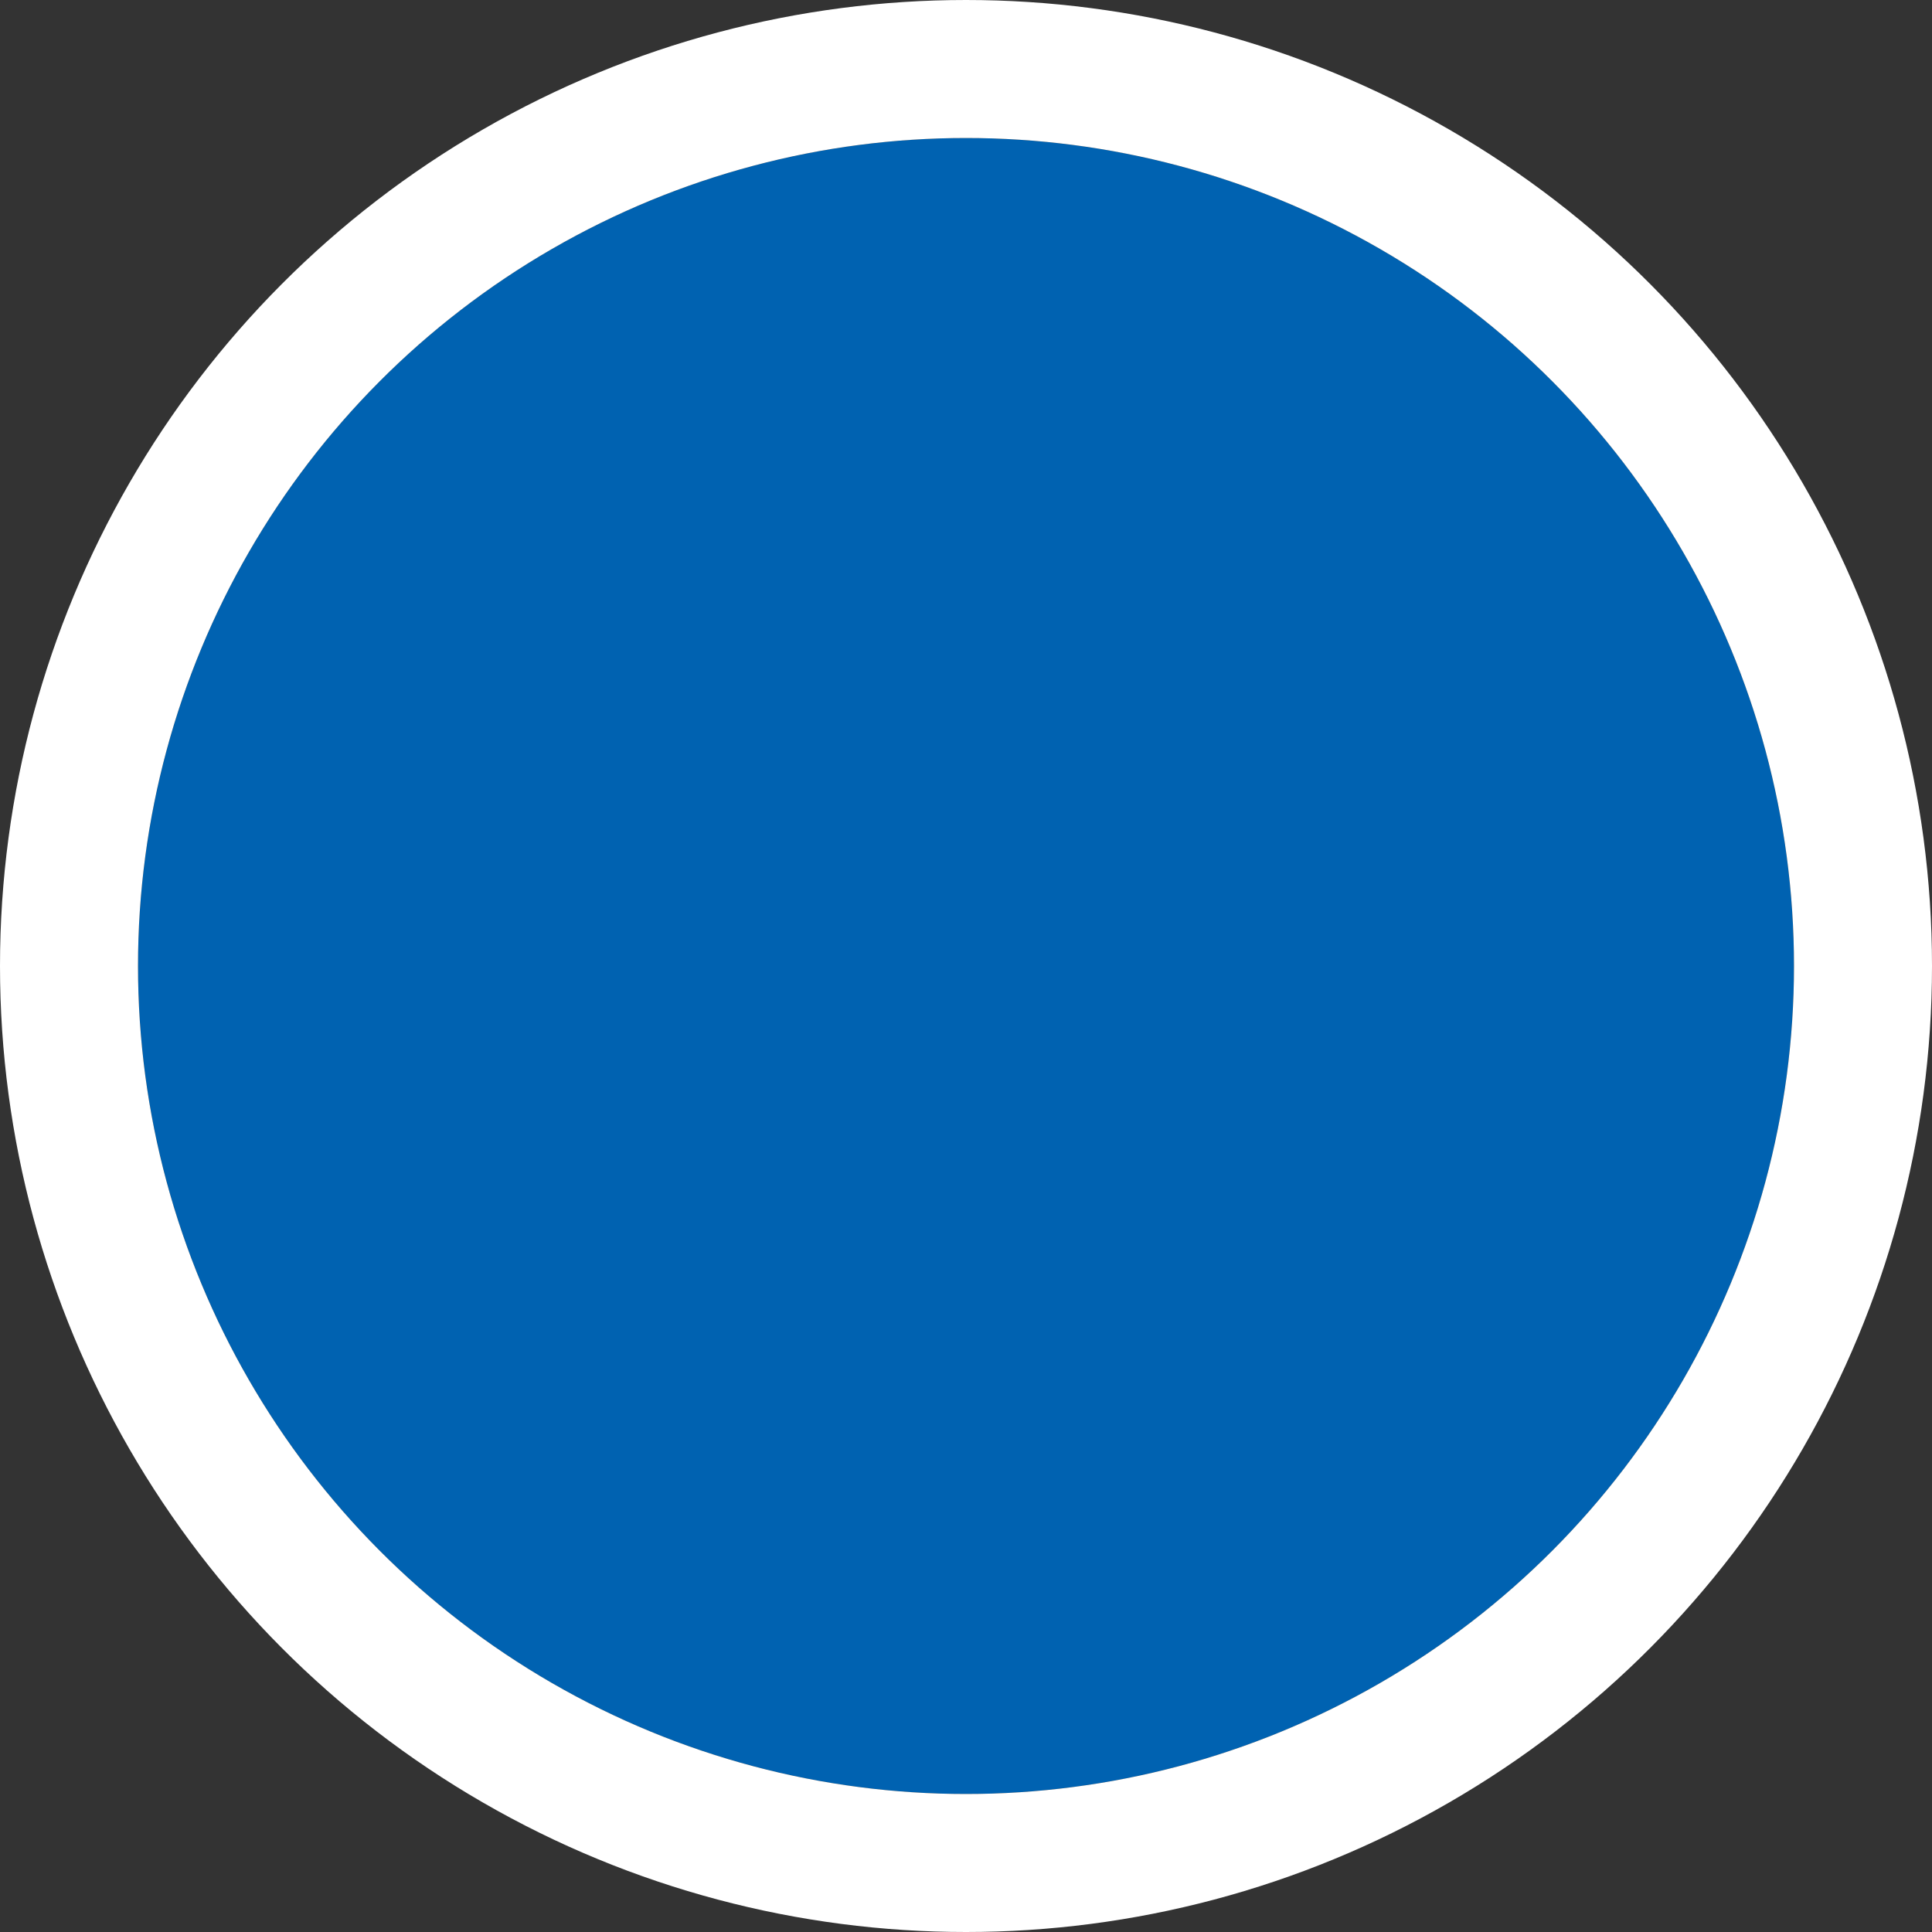 <svg xmlns="http://www.w3.org/2000/svg" width="28" height="28" viewBox="0 0 28 28">
  <rect x="0" y="0" width="28" height="28" fill="#333333" stroke="none"/>
  <g id="Ellipse_16" data-name="Ellipse 16" transform="translate(2 2)" fill="#0062b1" stroke="#fff" stroke-width="2">
    <circle cx="12" cy="12" r="12" stroke="none"/>
    <circle cx="12" cy="12" r="13" fill="none"/>
  </g>
</svg>
